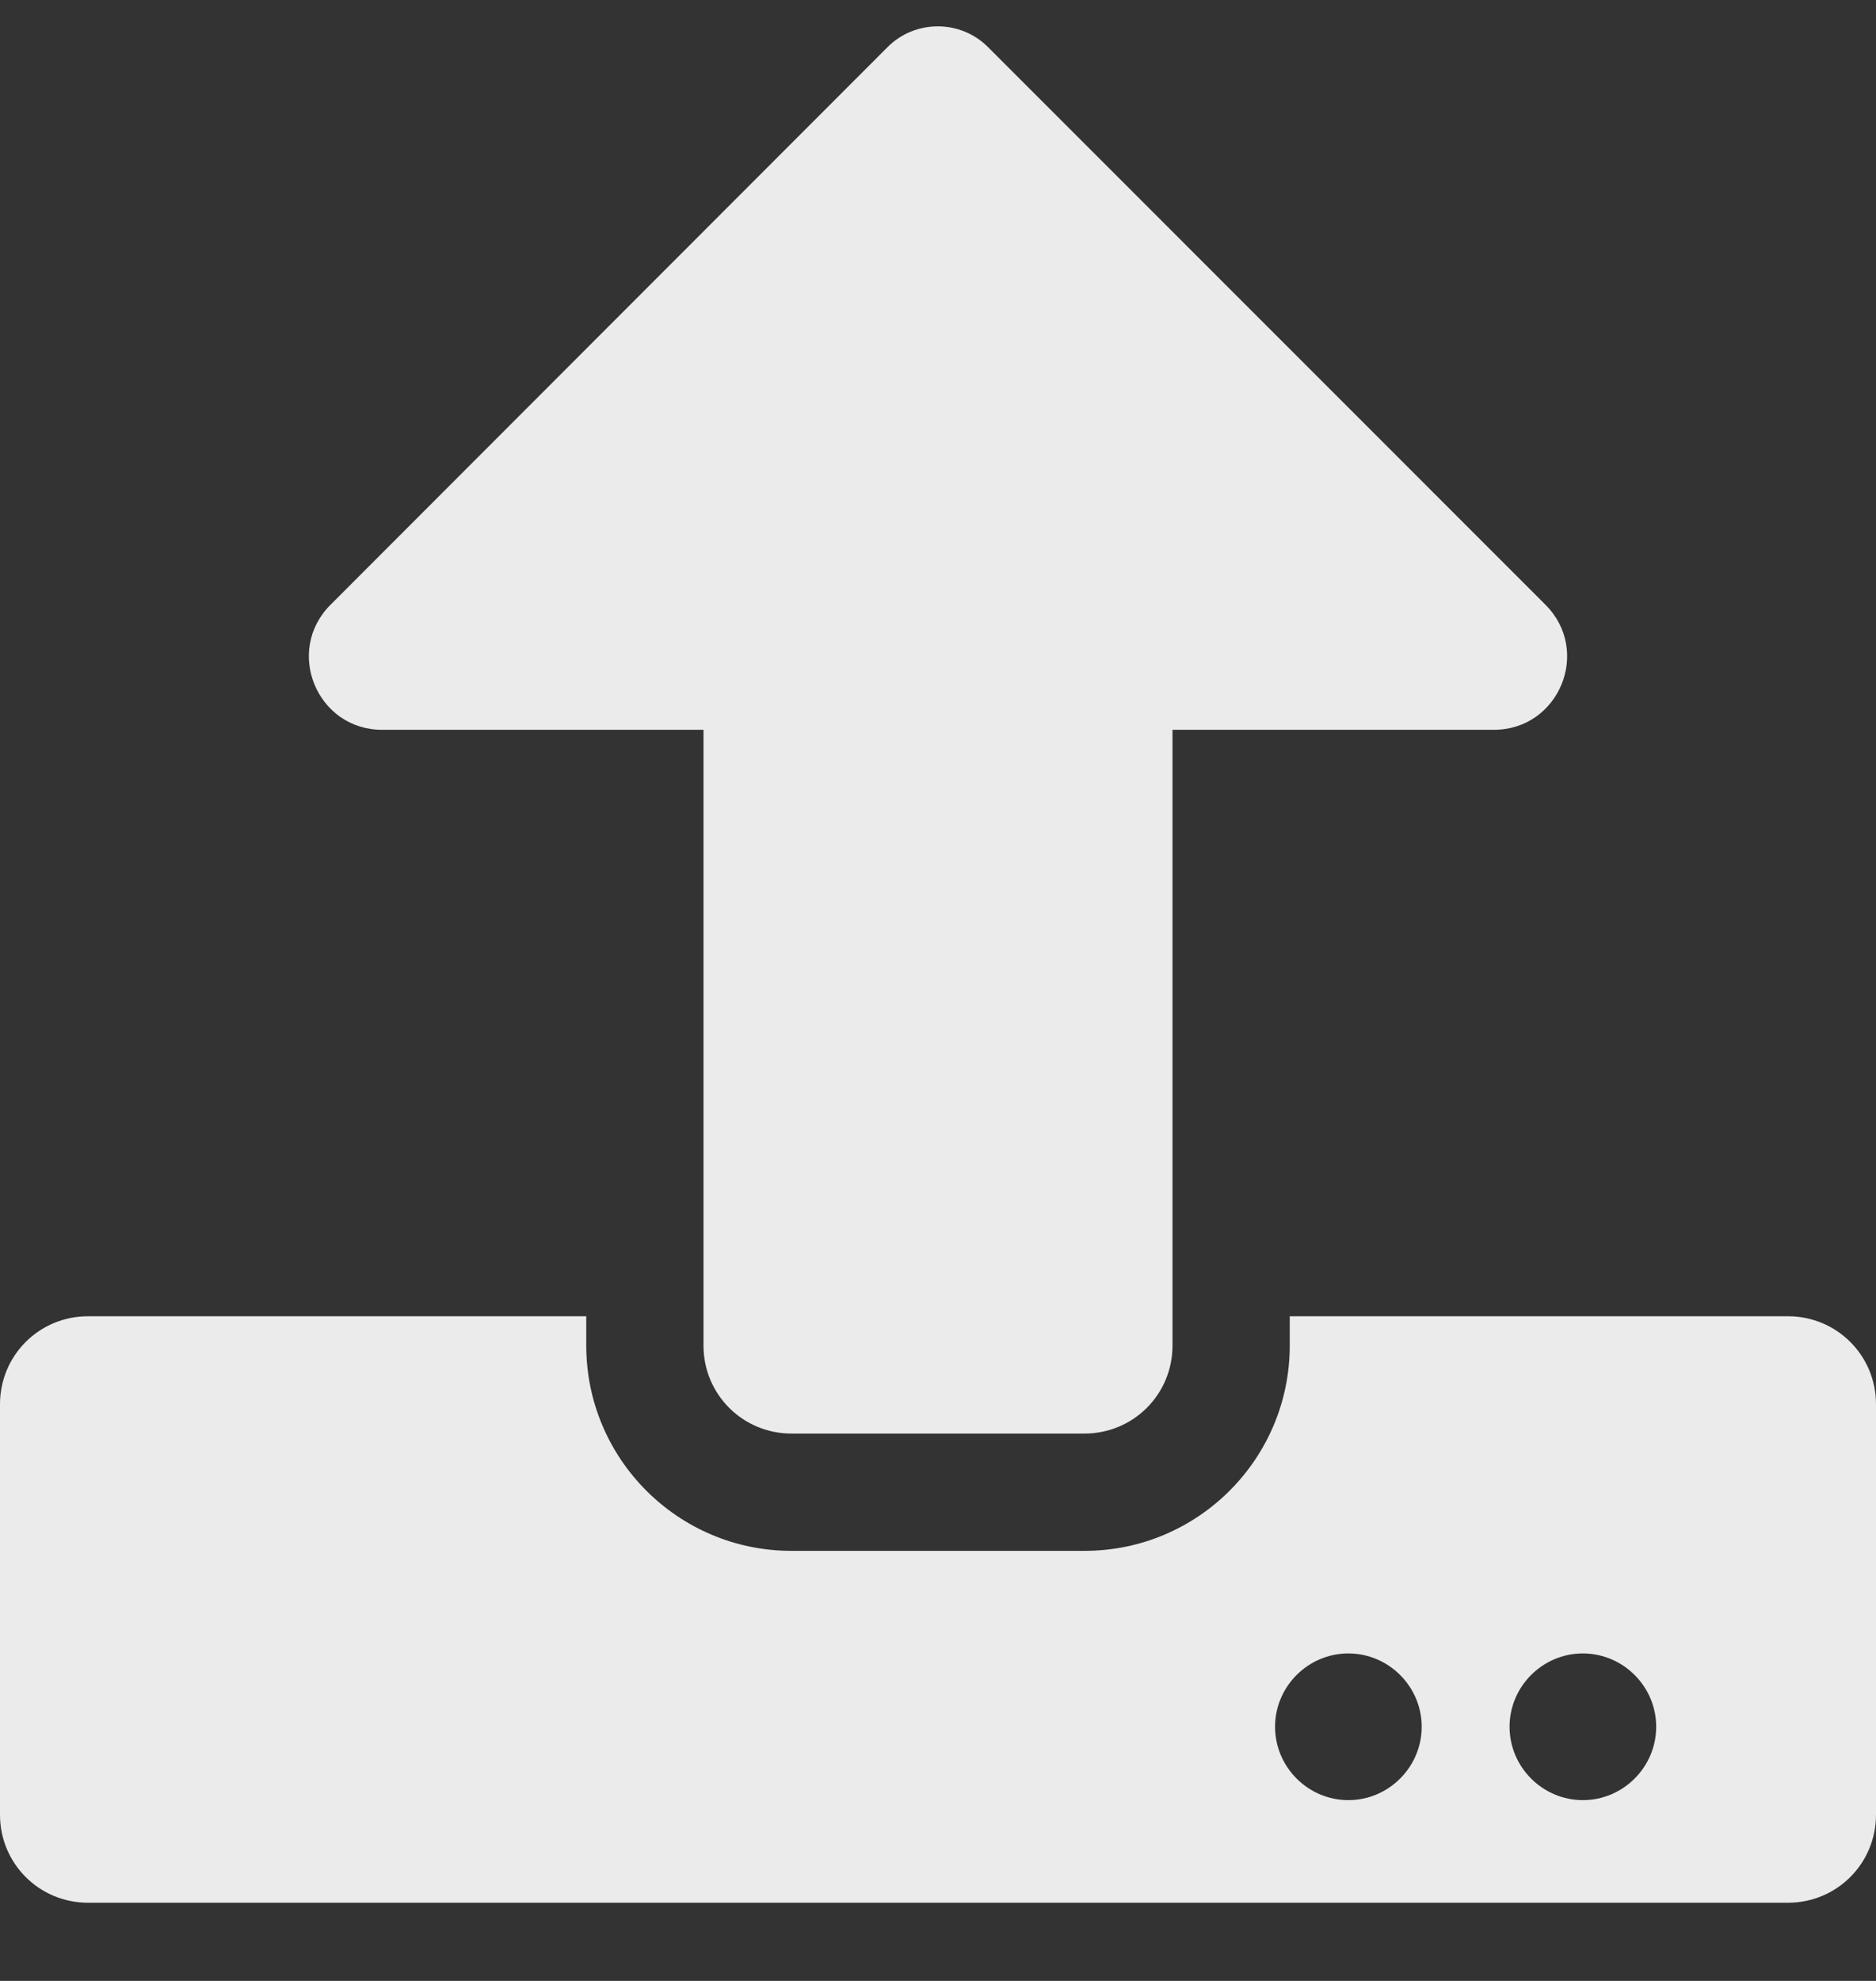 <?xml version="1.0" encoding="UTF-8"?>
<svg width="18px" height="19px" viewBox="0 0 18 19" version="1.1" xmlns="http://www.w3.org/2000/svg" xmlns:xlink="http://www.w3.org/1999/xlink">
    <rect x="0" y="0" width="18" height="19" fill="#333333" stroke="none"/>
    <!-- Generator: Sketch 63.1 (92452) - https://sketch.com -->
    <title>u</title>
    <desc>Created with Sketch.</desc>
    <g id="Design" stroke="none" stroke-width="1" fill="none" fill-rule="evenodd" opacity="0.9">
        <g id="4.-Inicialização-–-Cadastro-de-Proposta-&gt;-1.Pré-Proposta" transform="translate(-1304, -1318)" fill="#FFFFFF" fill-rule="nonzero">
            <g id="Group-14" transform="translate(651, 1184)">
                <g id="Group-15" transform="translate(152, 30)">
                    <g id="Group-11">
                        <g id="Group-10" transform="translate(0, 60)">
                            <g id="Group-9" transform="translate(477, 26)">
                                <path d="M34.406,31.75 C34.874,31.75 35.25,31.374 35.25,30.906 L35.25,25 L38.333,25 C38.959,25 39.272,24.244 38.829,23.801 L33.478,18.45 C33.214,18.187 32.782,18.187 32.518,18.45 L27.171,23.801 C26.728,24.244 27.041,25 27.667,25 L30.75,25 L30.75,30.906 C30.75,31.374 31.126,31.75 31.594,31.75 L34.406,31.75 Z M41.156,36.25 C41.624,36.25 42,35.874 42,35.406 L42,31.469 C42,31.001 41.624,30.625 41.156,30.625 L36.375,30.625 L36.375,30.906 C36.375,31.993 35.493,32.875 34.406,32.875 L31.594,32.875 C30.507,32.875 29.625,31.993 29.625,30.906 L29.625,30.625 L24.844,30.625 C24.376,30.625 24,31.001 24,31.469 L24,35.406 C24,35.874 24.376,36.25 24.844,36.25 L41.156,36.25 Z M36.937,35.266 C36.551,35.266 36.234,34.949 36.234,34.562 C36.234,34.176 36.551,33.859 36.937,33.859 C37.324,33.859 37.641,34.176 37.641,34.562 C37.641,34.949 37.324,35.266 36.937,35.266 Z M39.187,35.266 C38.801,35.266 38.484,34.949 38.484,34.562 C38.484,34.176 38.801,33.859 39.187,33.859 C39.574,33.859 39.891,34.176 39.891,34.562 C39.891,34.949 39.574,35.266 39.187,35.266 Z" id="u"></path>
                            </g>
                        </g>
                    </g>
                </g>
            </g>
        </g>
    </g>
</svg>